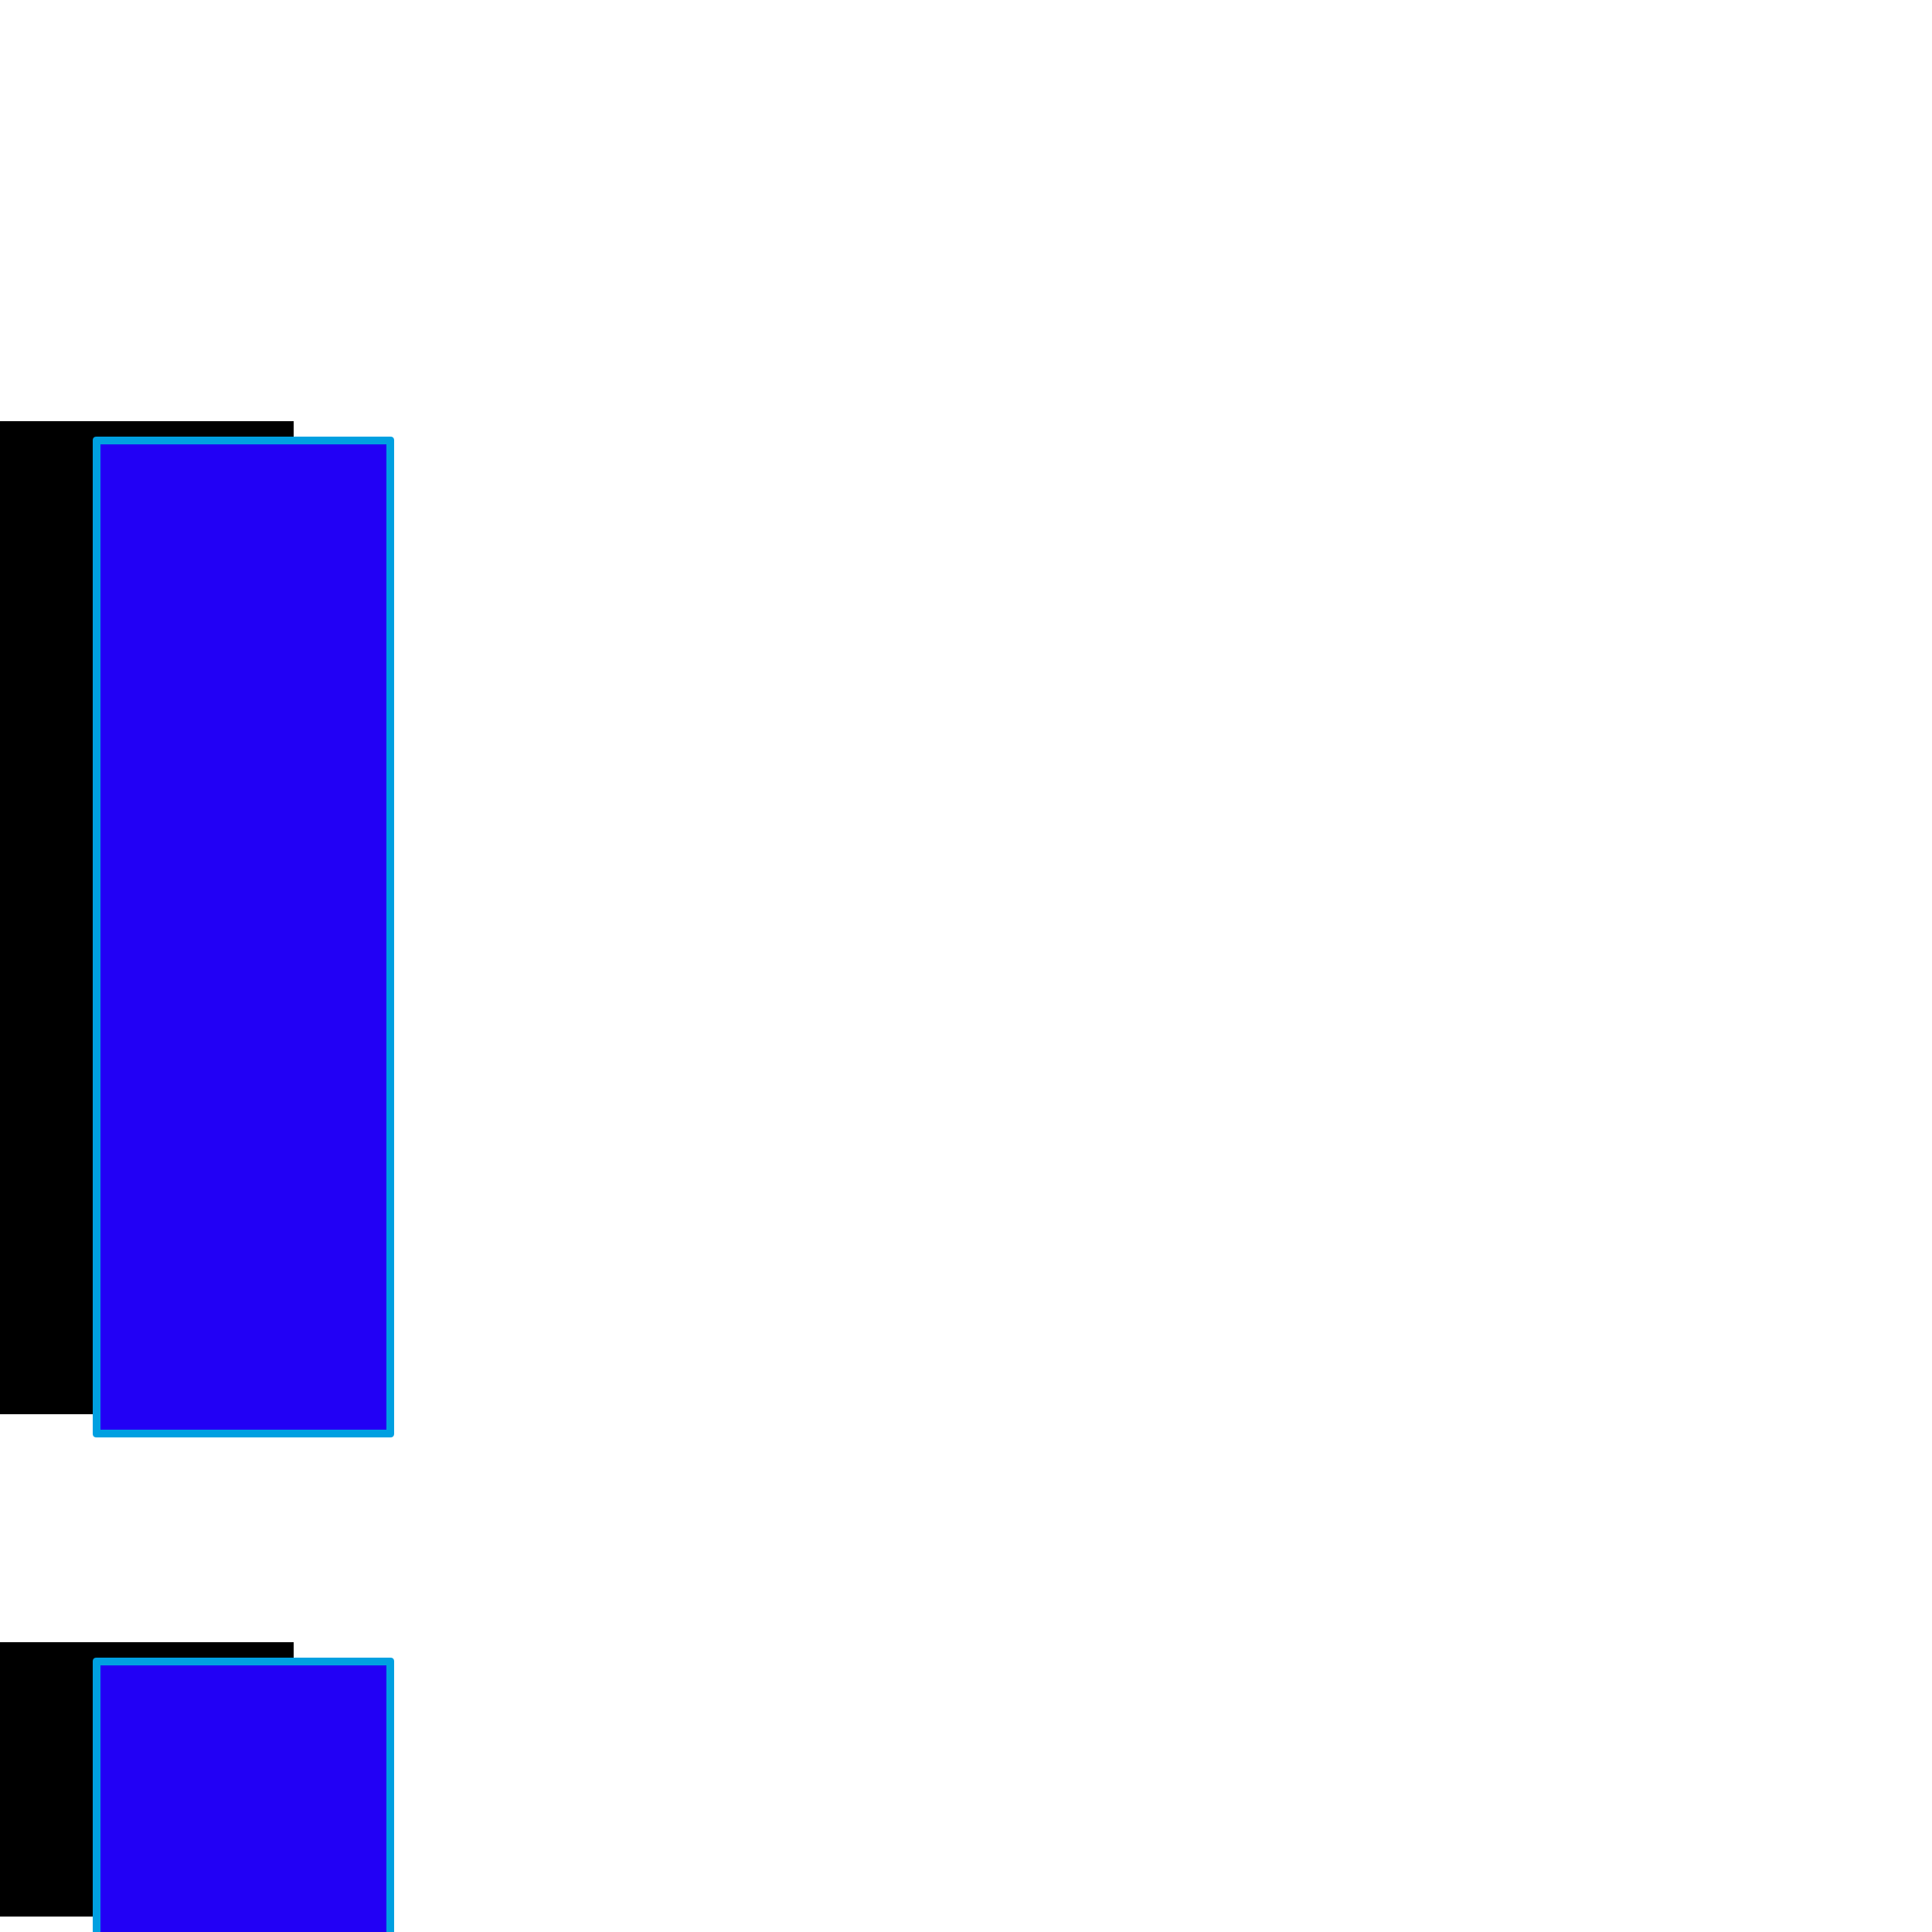<svg xmlns="http://www.w3.org/2000/svg" viewBox="0 -1000 1000 1000">
	<path fill="#000000" d="M0 -268V-782H152V-268ZM0 -8V-150H152V-8Z"/>
	<path fill="#2200f5" d="M50 -258V-772H202V-258ZM50 2V-140H202V2Z"/>
	<path fill="#00a0e1" d="M52 -770V-260H200V-770ZM48 -258V-772Q48 -774 50 -774H202Q204 -774 204 -772V-258Q204 -256 202 -256H50Q48 -256 48 -258ZM52 -138V0H200V-138ZM48 2V-140Q48 -142 50 -142H202Q204 -142 204 -140V2Q204 4 202 4H50Q48 4 48 2Z"/>
</svg>